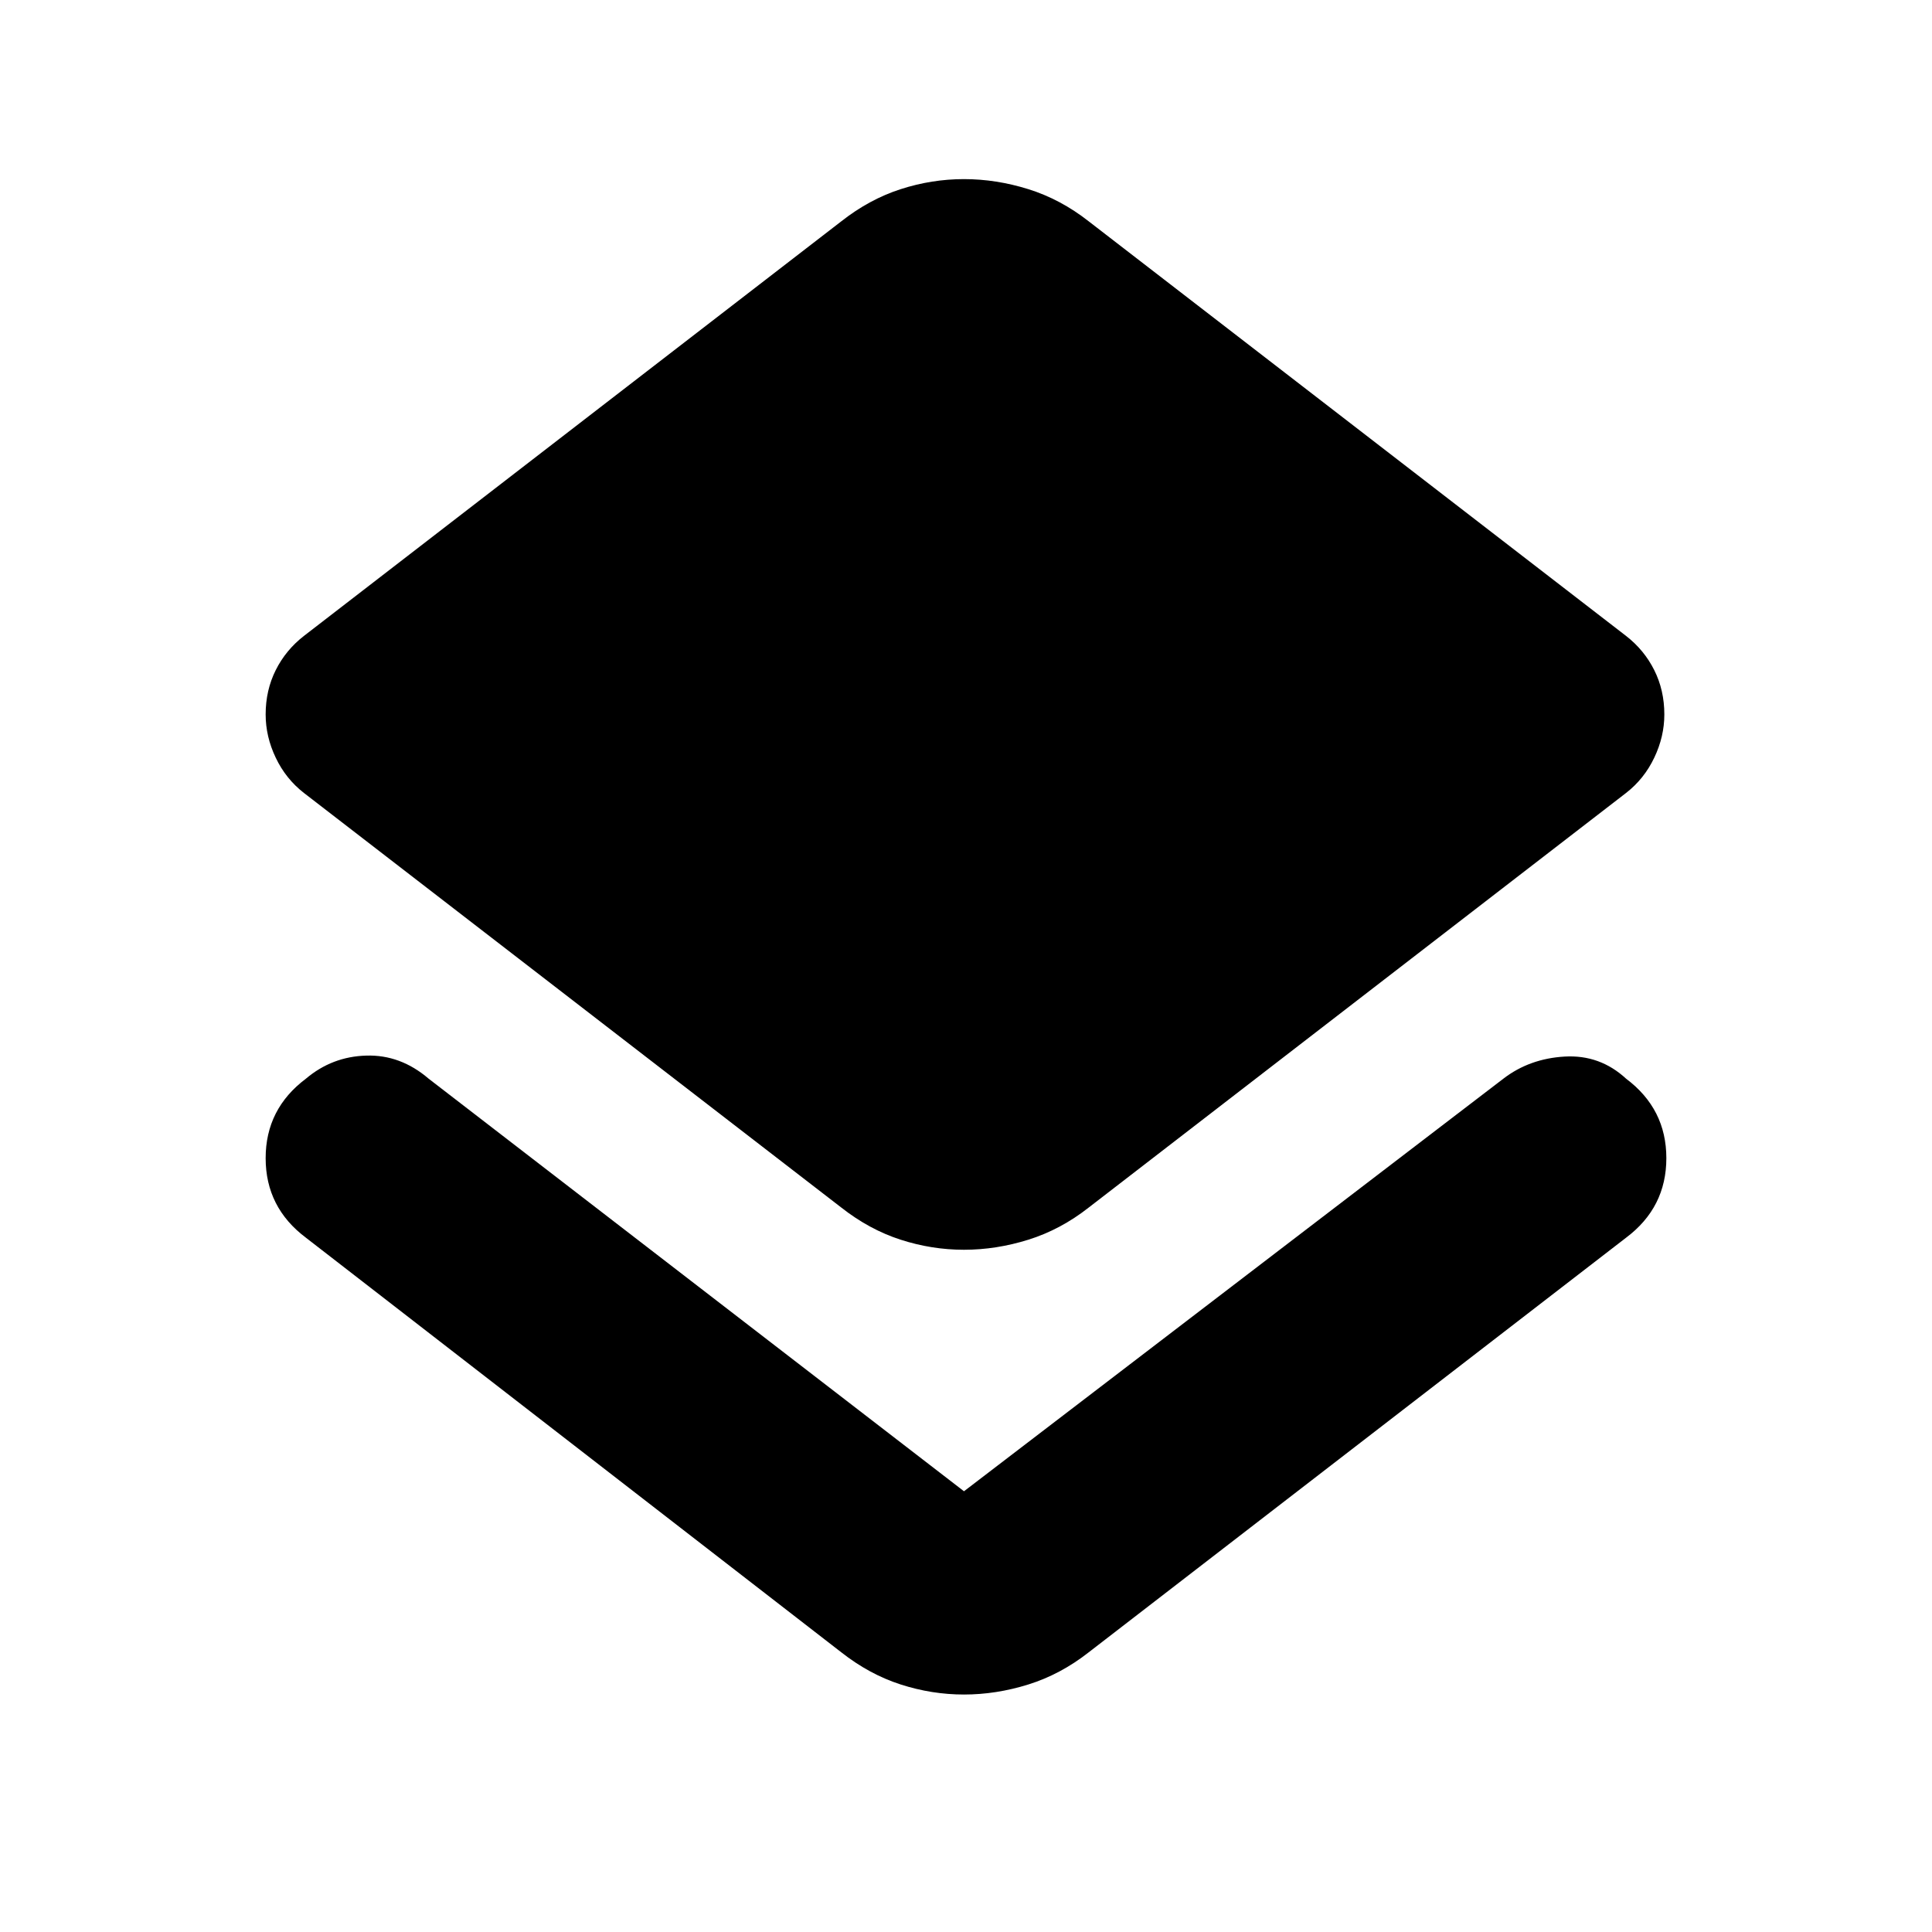 <svg xmlns="http://www.w3.org/2000/svg" height="24" width="24"><path d="M11.975 21.05Q11.575 21.05 11.188 20.925Q10.8 20.8 10.45 20.525L3.8 15.375Q3.3 15 3.3 14.387Q3.3 13.775 3.8 13.4Q4.125 13.125 4.55 13.113Q4.975 13.1 5.325 13.4L11.975 18.525Q11.975 18.525 11.975 18.525Q11.975 18.525 11.975 18.525L18.675 13.4Q19 13.15 19.438 13.125Q19.875 13.1 20.2 13.4Q20.7 13.775 20.7 14.387Q20.7 15 20.2 15.375L13.525 20.525Q13.175 20.8 12.775 20.925Q12.375 21.05 11.975 21.05ZM11.975 15.525Q11.575 15.525 11.188 15.4Q10.8 15.275 10.45 15L3.775 9.85Q3.55 9.675 3.425 9.412Q3.3 9.15 3.3 8.875Q3.3 8.575 3.425 8.325Q3.55 8.075 3.775 7.9L10.45 2.75Q10.8 2.475 11.188 2.35Q11.575 2.225 11.975 2.225Q12.375 2.225 12.775 2.35Q13.175 2.475 13.525 2.75L20.2 7.9Q20.425 8.075 20.55 8.325Q20.675 8.575 20.675 8.875Q20.675 9.15 20.55 9.412Q20.425 9.675 20.2 9.85L13.525 15Q13.175 15.275 12.775 15.4Q12.375 15.525 11.975 15.525Z"/></svg>